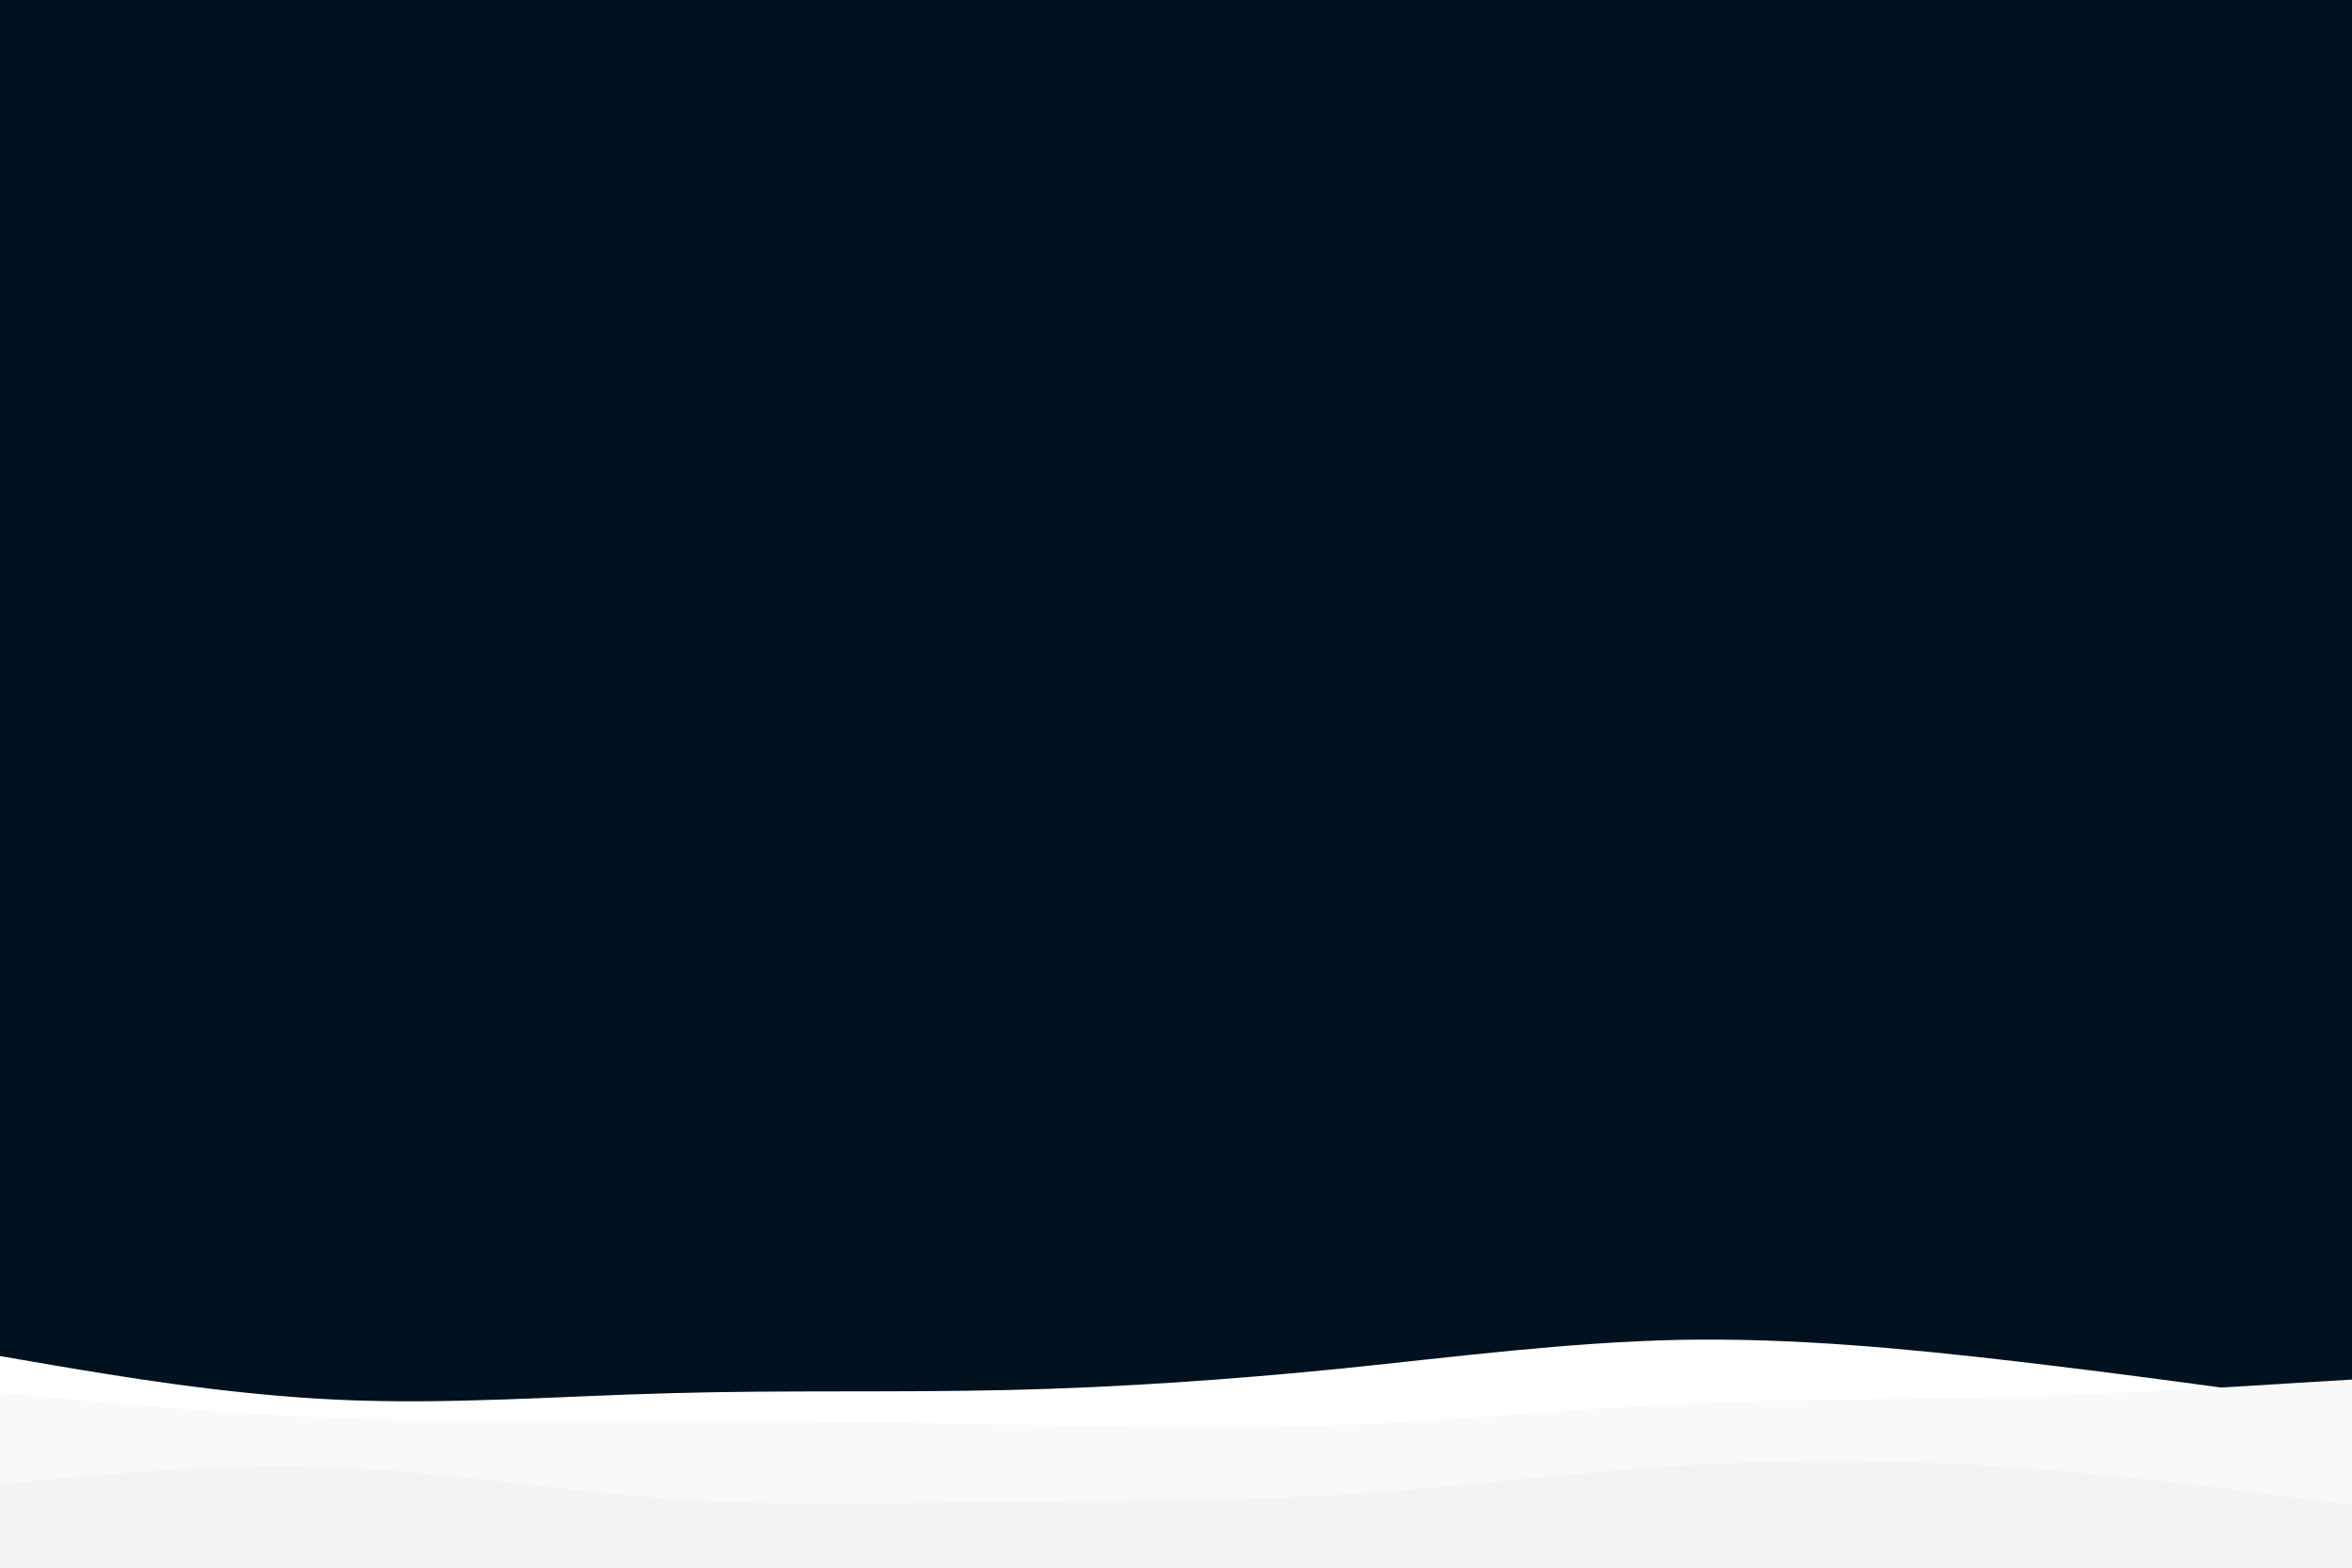 <svg id="visual" viewBox="0 0 900 600" width="900" height="600" xmlns="http://www.w3.org/2000/svg" xmlns:xlink="http://www.w3.org/1999/xlink" version="1.1"><rect x="0" y="0" width="900" height="600" fill="#001220"></rect><path d="M0 519L21.5 522.7C43 526.3 86 533.7 128.8 535.7C171.7 537.7 214.3 534.3 257.2 533.2C300 532 343 533 385.8 532C428.7 531 471.3 528 514.2 523.7C557 519.3 600 513.7 642.8 512.8C685.7 512 728.3 516 771.2 521C814 526 857 532 878.5 535L900 538L900 601L878.5 601C857 601 814 601 771.2 601C728.3 601 685.7 601 642.8 601C600 601 557 601 514.2 601C471.3 601 428.7 601 385.8 601C343 601 300 601 257.2 601C214.3 601 171.7 601 128.8 601C86 601 43 601 21.5 601L0 601Z" fill="#ffffff"></path><path d="M0 533L21.5 535C43 537 86 541 128.8 542.7C171.7 544.3 214.3 543.7 257.2 543.7C300 543.7 343 544.3 385.8 545.2C428.7 546 471.3 547 514.2 545.3C557 543.7 600 539.3 642.8 537.3C685.7 535.3 728.3 535.7 771.2 534.5C814 533.3 857 530.7 878.5 529.3L900 528L900 601L878.5 601C857 601 814 601 771.2 601C728.3 601 685.7 601 642.8 601C600 601 557 601 514.2 601C471.3 601 428.7 601 385.8 601C343 601 300 601 257.2 601C214.3 601 171.7 601 128.8 601C86 601 43 601 21.5 601L0 601Z" fill="#f9f9f9"></path><path d="M0 568L21.5 566C43 564 86 560 128.8 561.7C171.7 563.3 214.3 570.7 257.2 573.7C300 576.7 343 575.3 385.8 574.8C428.7 574.3 471.3 574.7 514.2 572C557 569.3 600 563.7 642.8 561C685.7 558.3 728.3 558.7 771.2 561.7C814 564.7 857 570.3 878.5 573.2L900 576L900 601L878.5 601C857 601 814 601 771.2 601C728.3 601 685.7 601 642.8 601C600 601 557 601 514.2 601C471.3 601 428.7 601 385.8 601C343 601 300 601 257.2 601C214.3 601 171.7 601 128.8 601C86 601 43 601 21.5 601L0 601Z" fill="#f3f3f3"></path></svg>